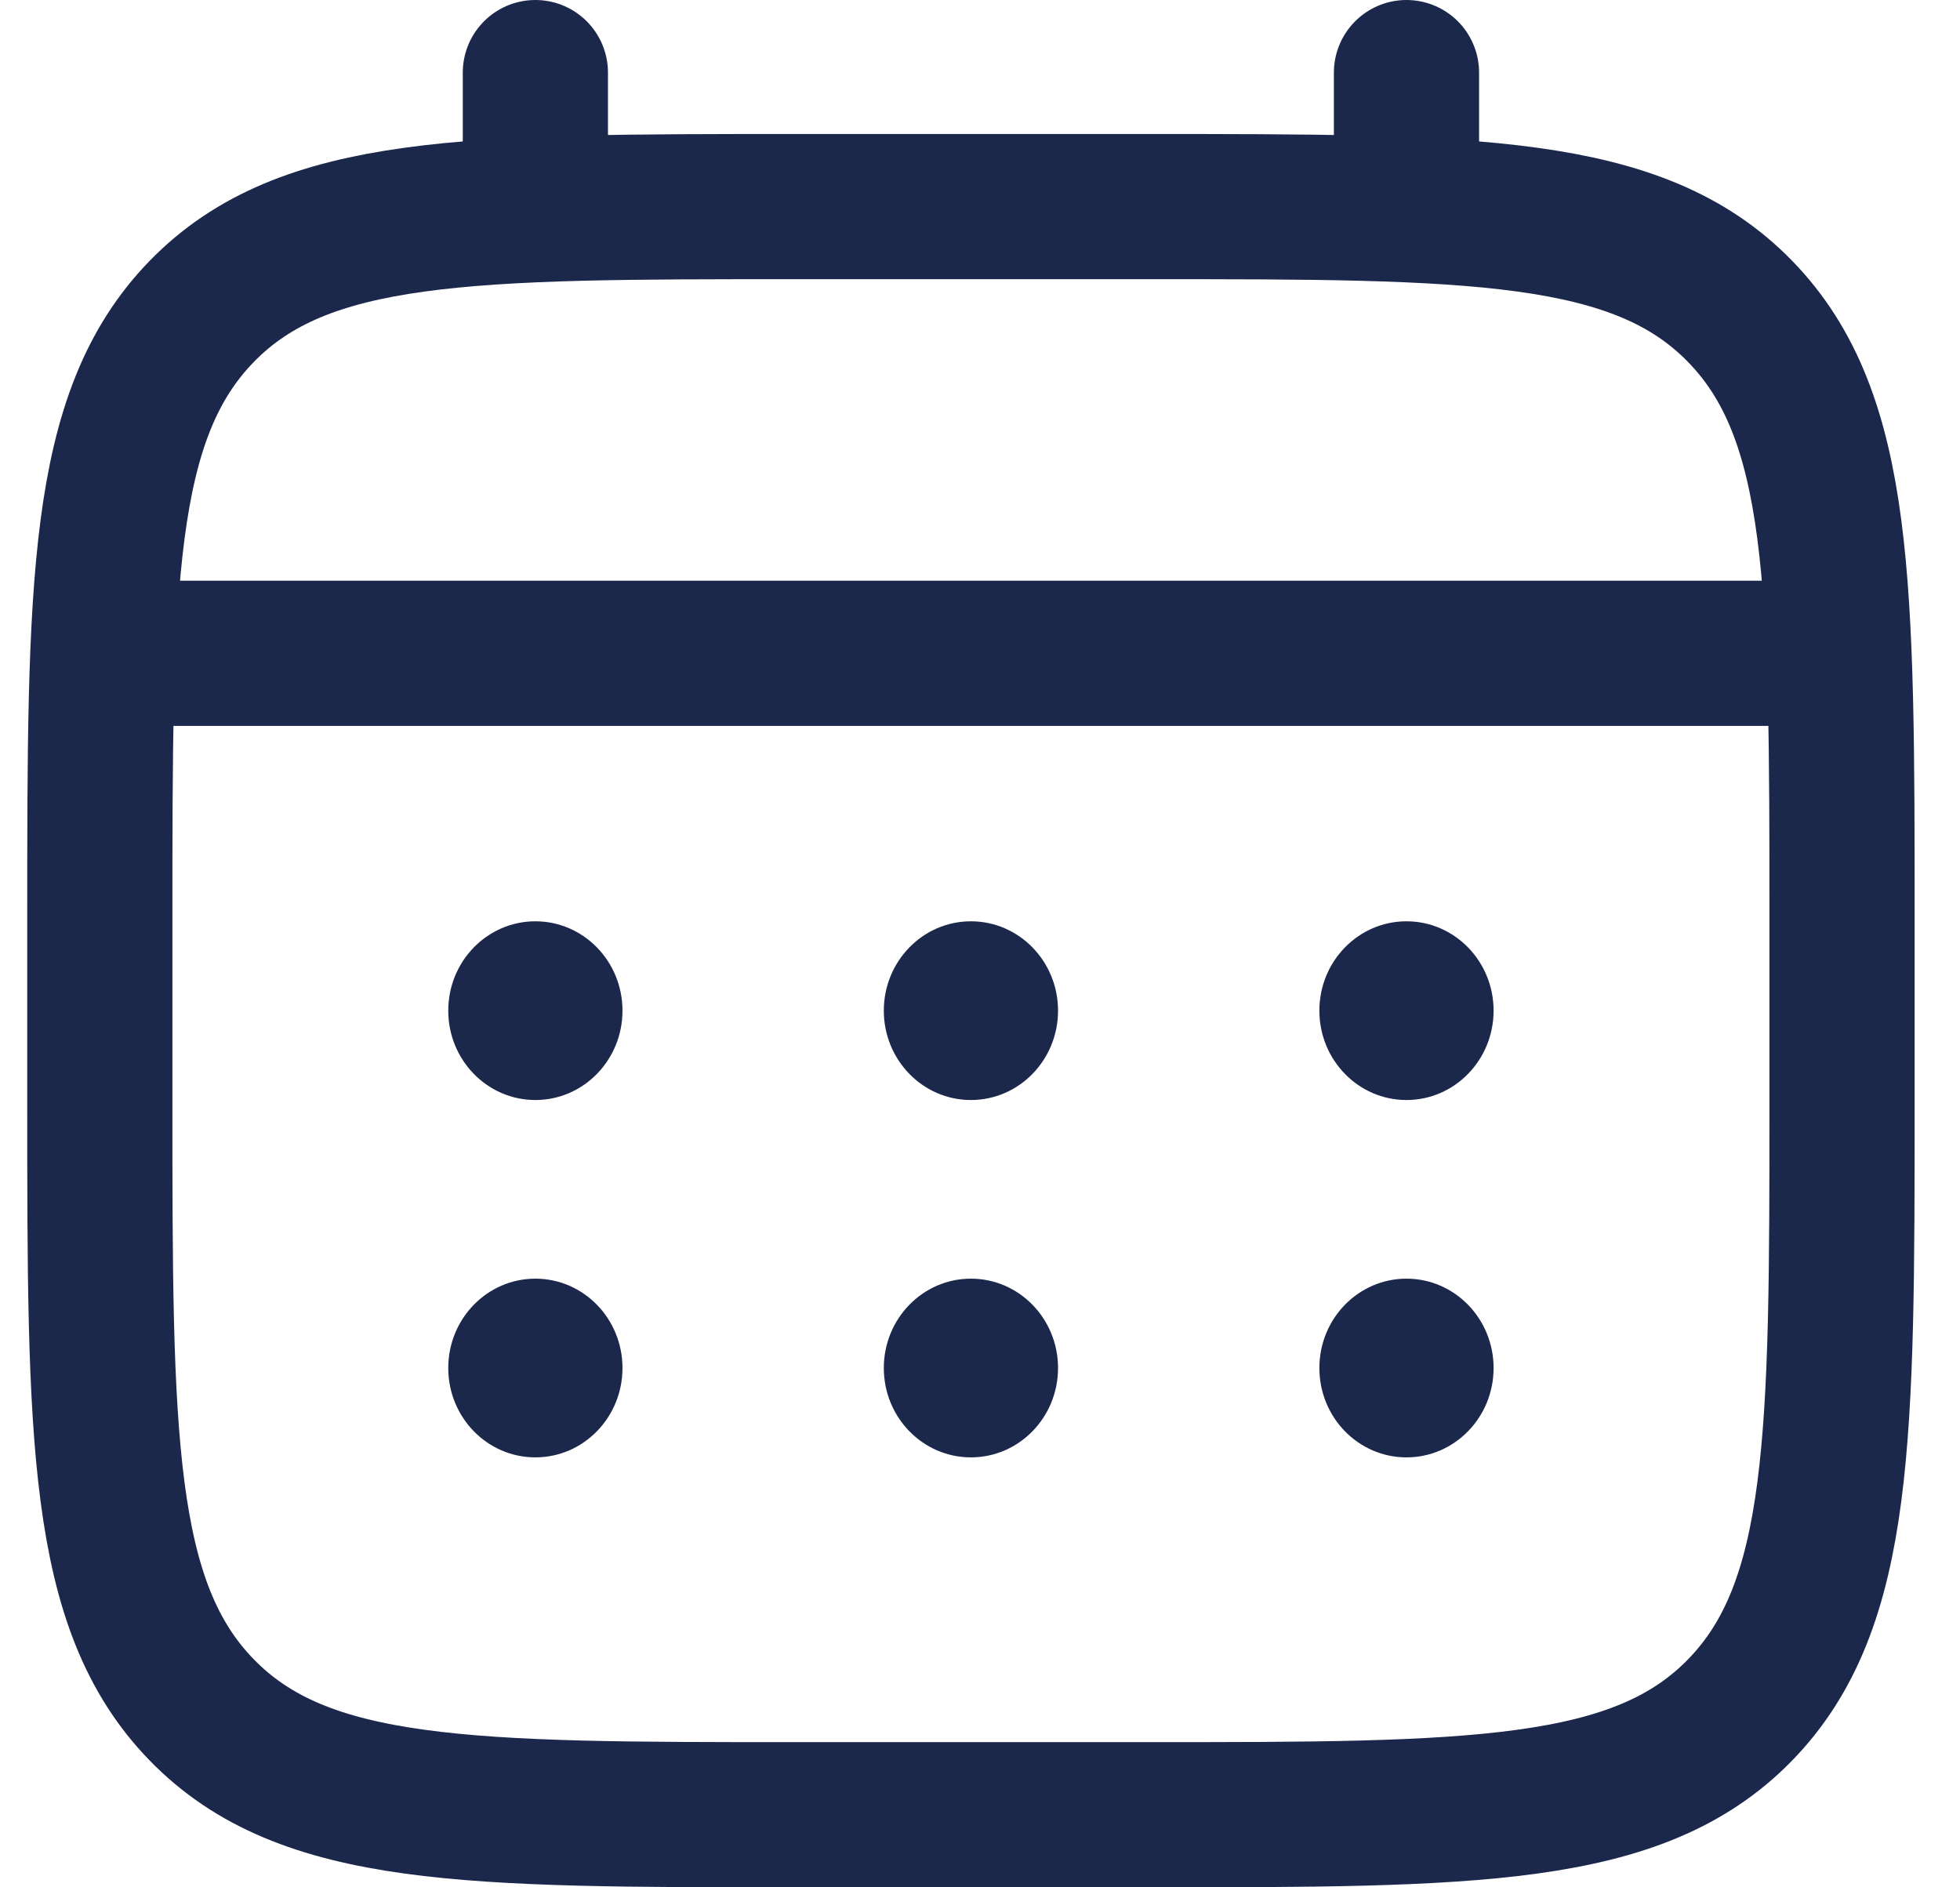 <svg width="27" height="26" viewBox="0 0 27 26" fill="none" xmlns="http://www.w3.org/2000/svg">
<path d="M1.375 12.692C1.375 8.051 1.375 5.73 2.781 4.288C4.187 2.846 6.45 2.846 10.975 2.846H15.775C20.3 2.846 22.563 2.846 23.969 4.288C25.375 5.73 25.375 8.051 25.375 12.692V15.154C25.375 19.795 25.375 22.116 23.969 23.558C22.563 25 20.3 25 15.775 25H10.975C6.45 25 4.187 25 2.781 23.558C1.375 22.116 1.375 19.795 1.375 15.154V12.692Z" stroke="#1C274C" stroke-width="2"/>
<path d="M7.375 2.846V1" stroke="#1C274C" stroke-width="2" stroke-linecap="round"/>
<path d="M19.375 2.846V1" stroke="#1C274C" stroke-width="2" stroke-linecap="round"/>
<path d="M1.975 9H24.775" stroke="#1C274C" stroke-width="2" stroke-linecap="round"/>
<path d="M20.575 18.846C20.575 19.526 20.038 20.077 19.375 20.077C18.712 20.077 18.175 19.526 18.175 18.846C18.175 18.166 18.712 17.615 19.375 17.615C20.038 17.615 20.575 18.166 20.575 18.846Z" fill="#1C274C"/>
<path d="M20.575 13.923C20.575 14.603 20.038 15.154 19.375 15.154C18.712 15.154 18.175 14.603 18.175 13.923C18.175 13.243 18.712 12.692 19.375 12.692C20.038 12.692 20.575 13.243 20.575 13.923Z" fill="#1C274C"/>
<path d="M14.575 18.846C14.575 19.526 14.038 20.077 13.375 20.077C12.712 20.077 12.175 19.526 12.175 18.846C12.175 18.166 12.712 17.615 13.375 17.615C14.038 17.615 14.575 18.166 14.575 18.846Z" fill="#1C274C"/>
<path d="M14.575 13.923C14.575 14.603 14.038 15.154 13.375 15.154C12.712 15.154 12.175 14.603 12.175 13.923C12.175 13.243 12.712 12.692 13.375 12.692C14.038 12.692 14.575 13.243 14.575 13.923Z" fill="#1C274C"/>
<path d="M8.575 18.846C8.575 19.526 8.038 20.077 7.375 20.077C6.712 20.077 6.175 19.526 6.175 18.846C6.175 18.166 6.712 17.615 7.375 17.615C8.038 17.615 8.575 18.166 8.575 18.846Z" fill="#1C274C"/>
<path d="M8.575 13.923C8.575 14.603 8.038 15.154 7.375 15.154C6.712 15.154 6.175 14.603 6.175 13.923C6.175 13.243 6.712 12.692 7.375 12.692C8.038 12.692 8.575 13.243 8.575 13.923Z" fill="#1C274C"/>
</svg>
